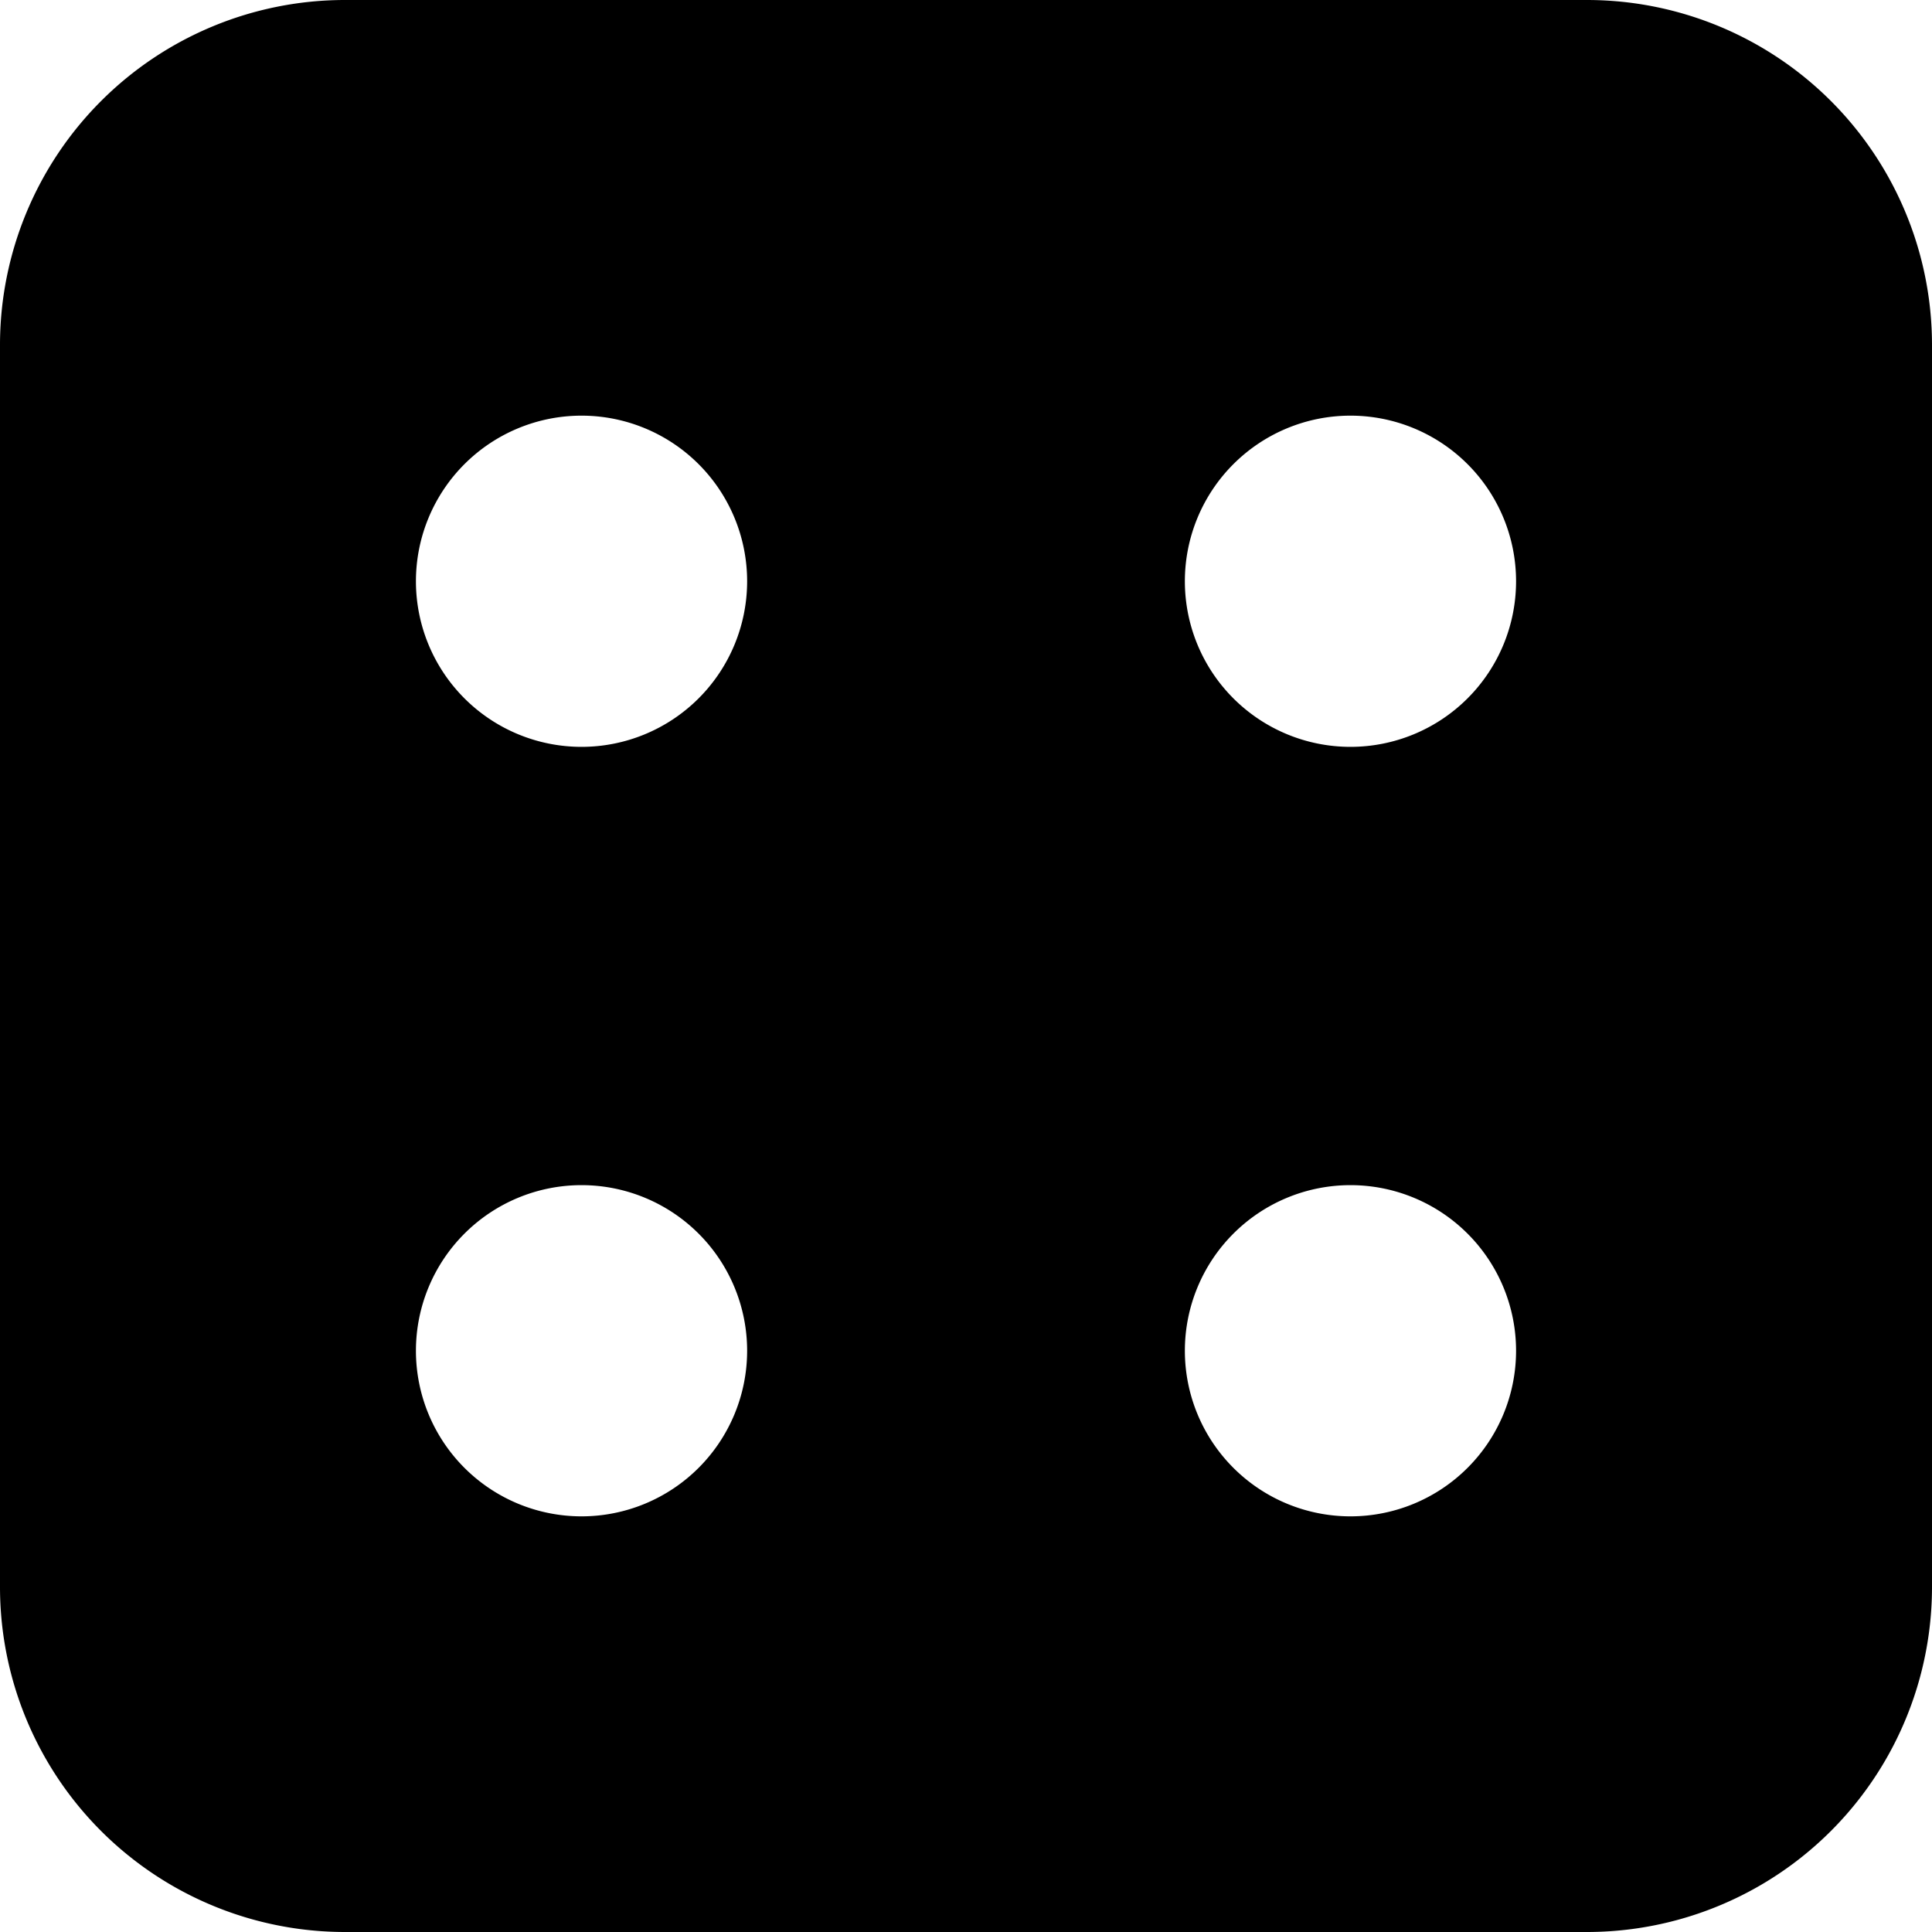 <svg xmlns="http://www.w3.org/2000/svg" xmlns:xlink="http://www.w3.org/1999/xlink" width="14" height="14" viewBox="0 0 14 14"><path fill="currentColor" fill-rule="evenodd" d="M2.5 0A2.5 2.5 0 0 0 0 2.5v9A2.5 2.5 0 0 0 2.5 14h9a2.5 2.5 0 0 0 2.5-2.5v-9A2.5 2.5 0 0 0 11.5 0zm8.486 4.212a1.2 1.2 0 1 1-2.4 0a1.2 1.2 0 0 1 2.4 0m-1.2 6.776a1.2 1.2 0 1 0 0-2.4a1.2 1.2 0 0 0 0 2.4M5.414 4.212a1.2 1.2 0 1 1-2.4 0a1.2 1.2 0 0 1 2.4 0m-1.2 6.776a1.2 1.2 0 1 0 0-2.4a1.2 1.2 0 0 0 0 2.4" clip-rule="evenodd"/></svg>